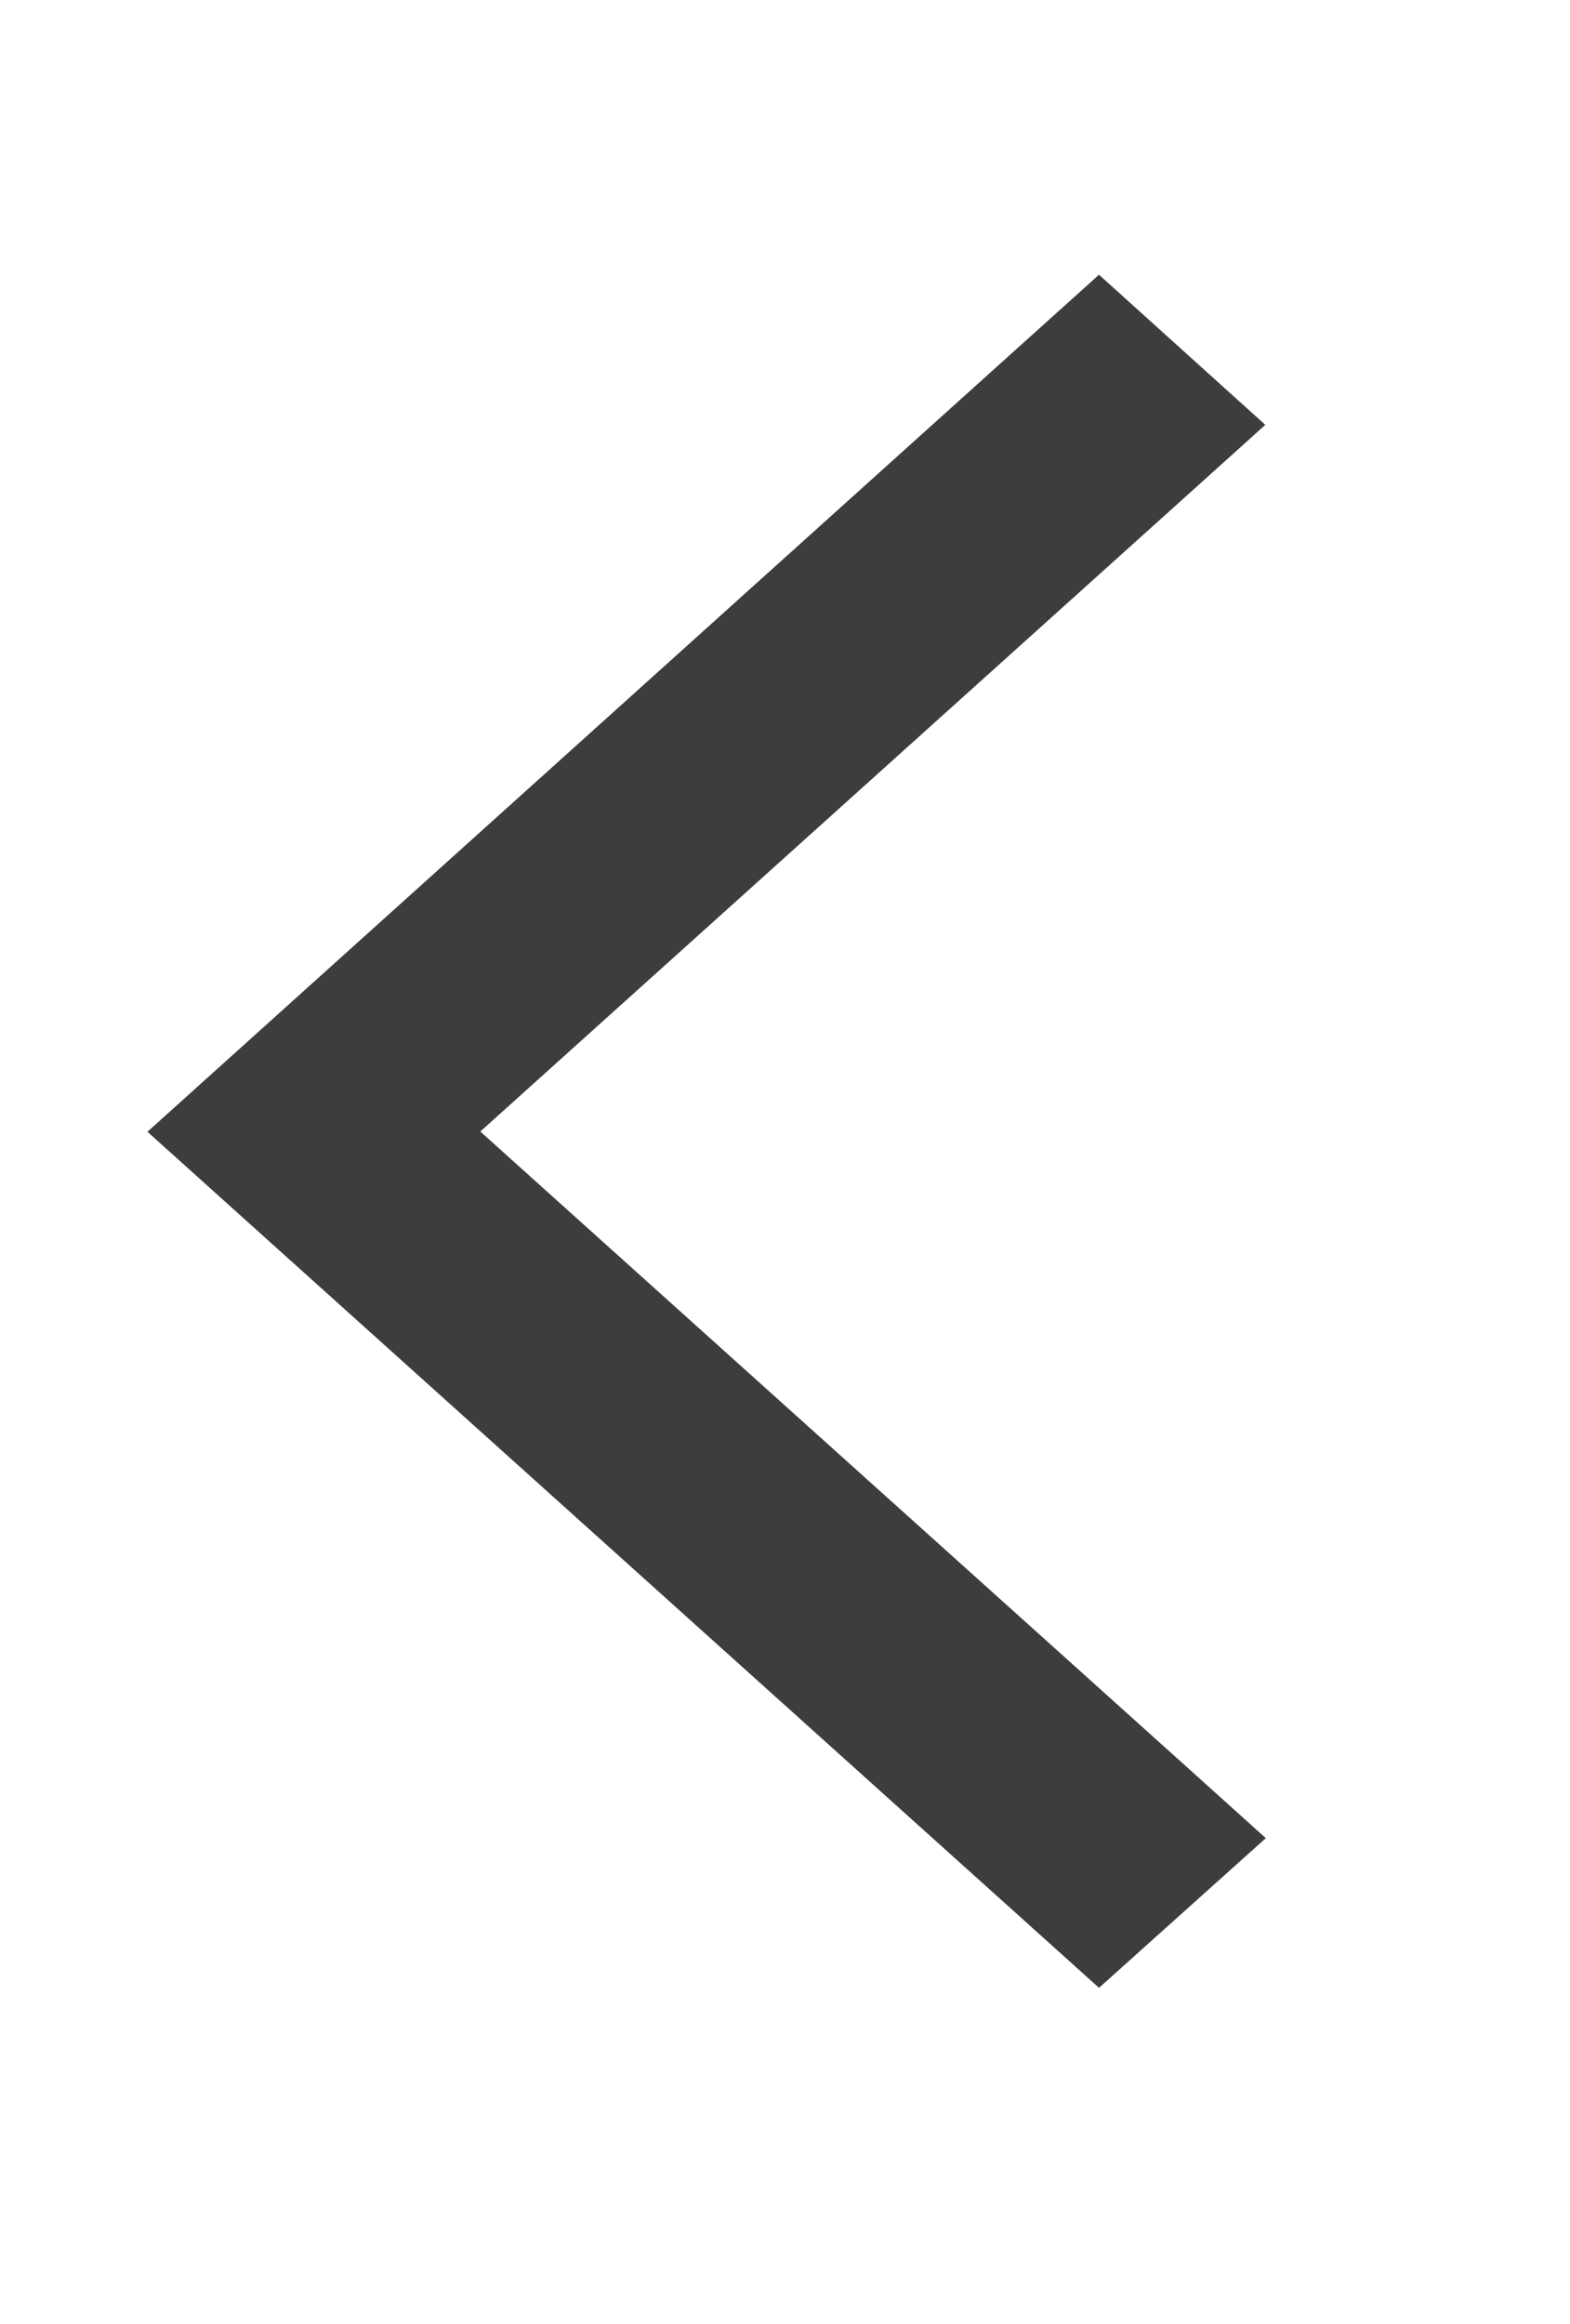 <svg width="100%" height="100%" viewBox="0 0 25 37" fill="none" xmlns="http://www.w3.org/2000/svg">
<path d="M2.352 18.015L3.68 16.819L16.172 5.569L17.5 4.374L20.148 6.764L18.82 7.96L7.648 18.015L18.828 28.069L20.156 29.265L17.5 31.648L16.172 30.453L3.672 19.21L2.344 18.015H2.352Z" fill="#3D3D3D"/>
</svg>
